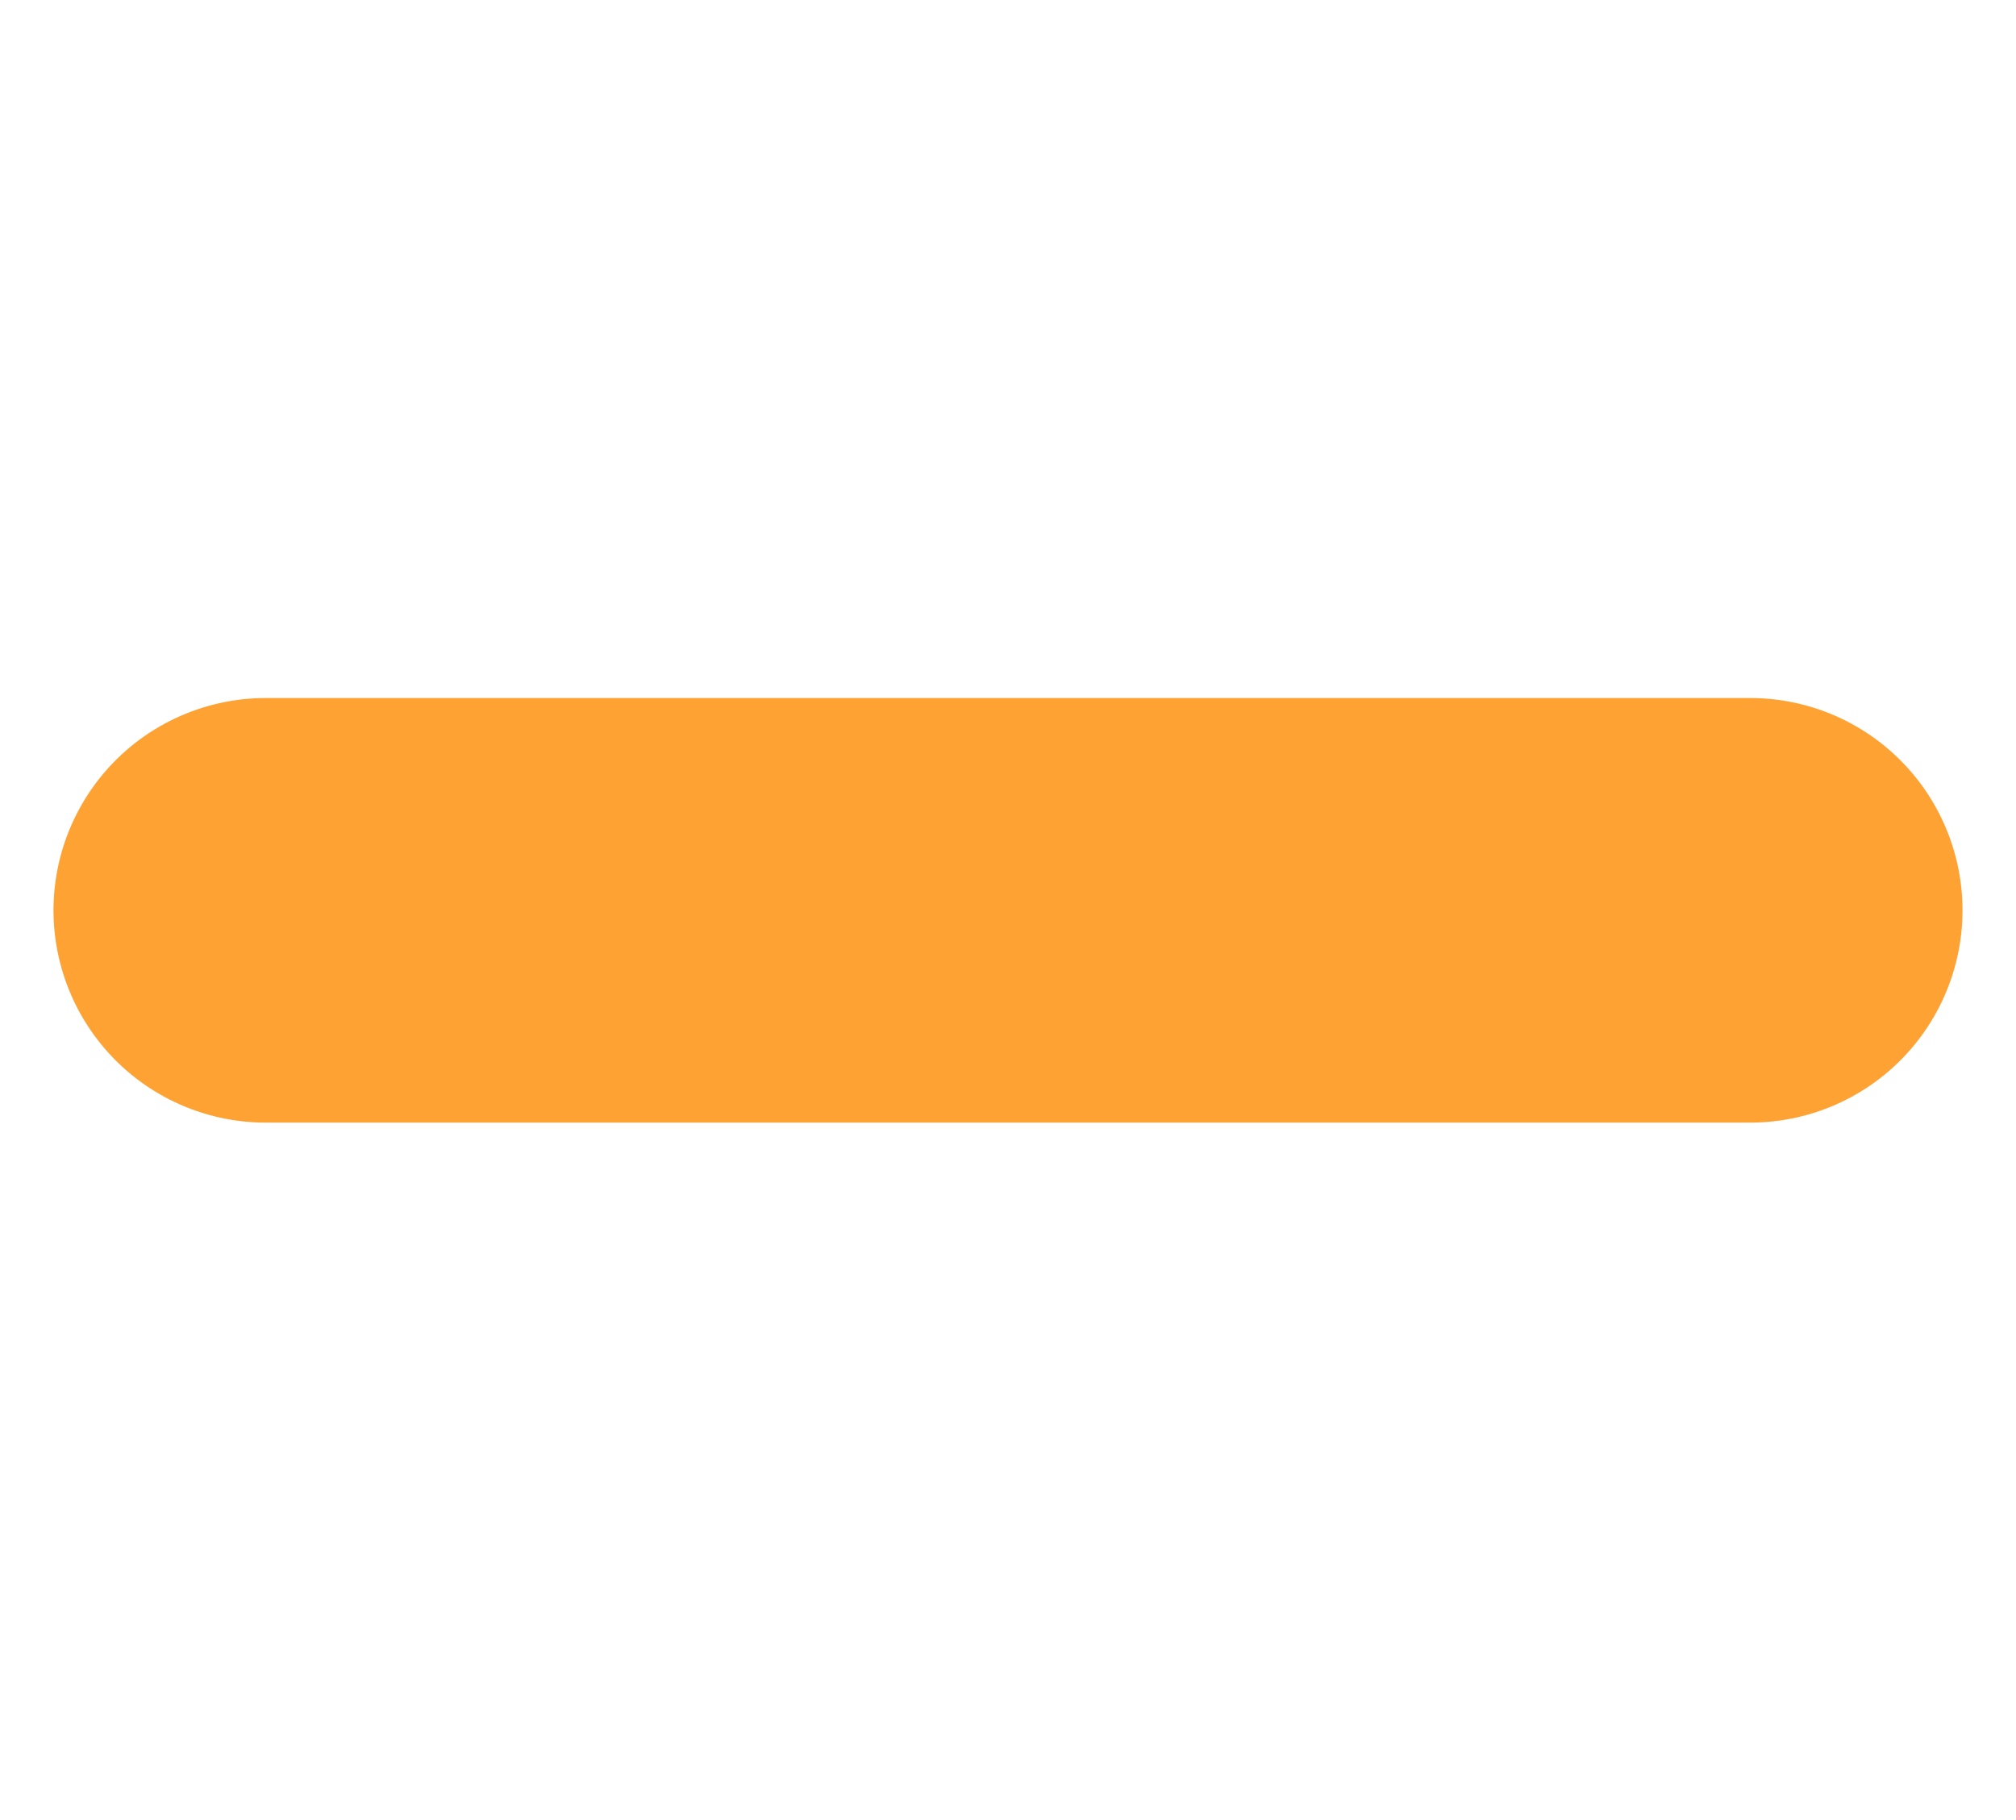 <svg id="Laag_1" data-name="Laag 1" xmlns="http://www.w3.org/2000/svg" viewBox="0 0 23.74 21.43"><path id="Path_1" data-name="Path 1" d="M3.13,10.72H20.61" stroke="#fea233" stroke-linecap="round" stroke-width="5"/></svg>